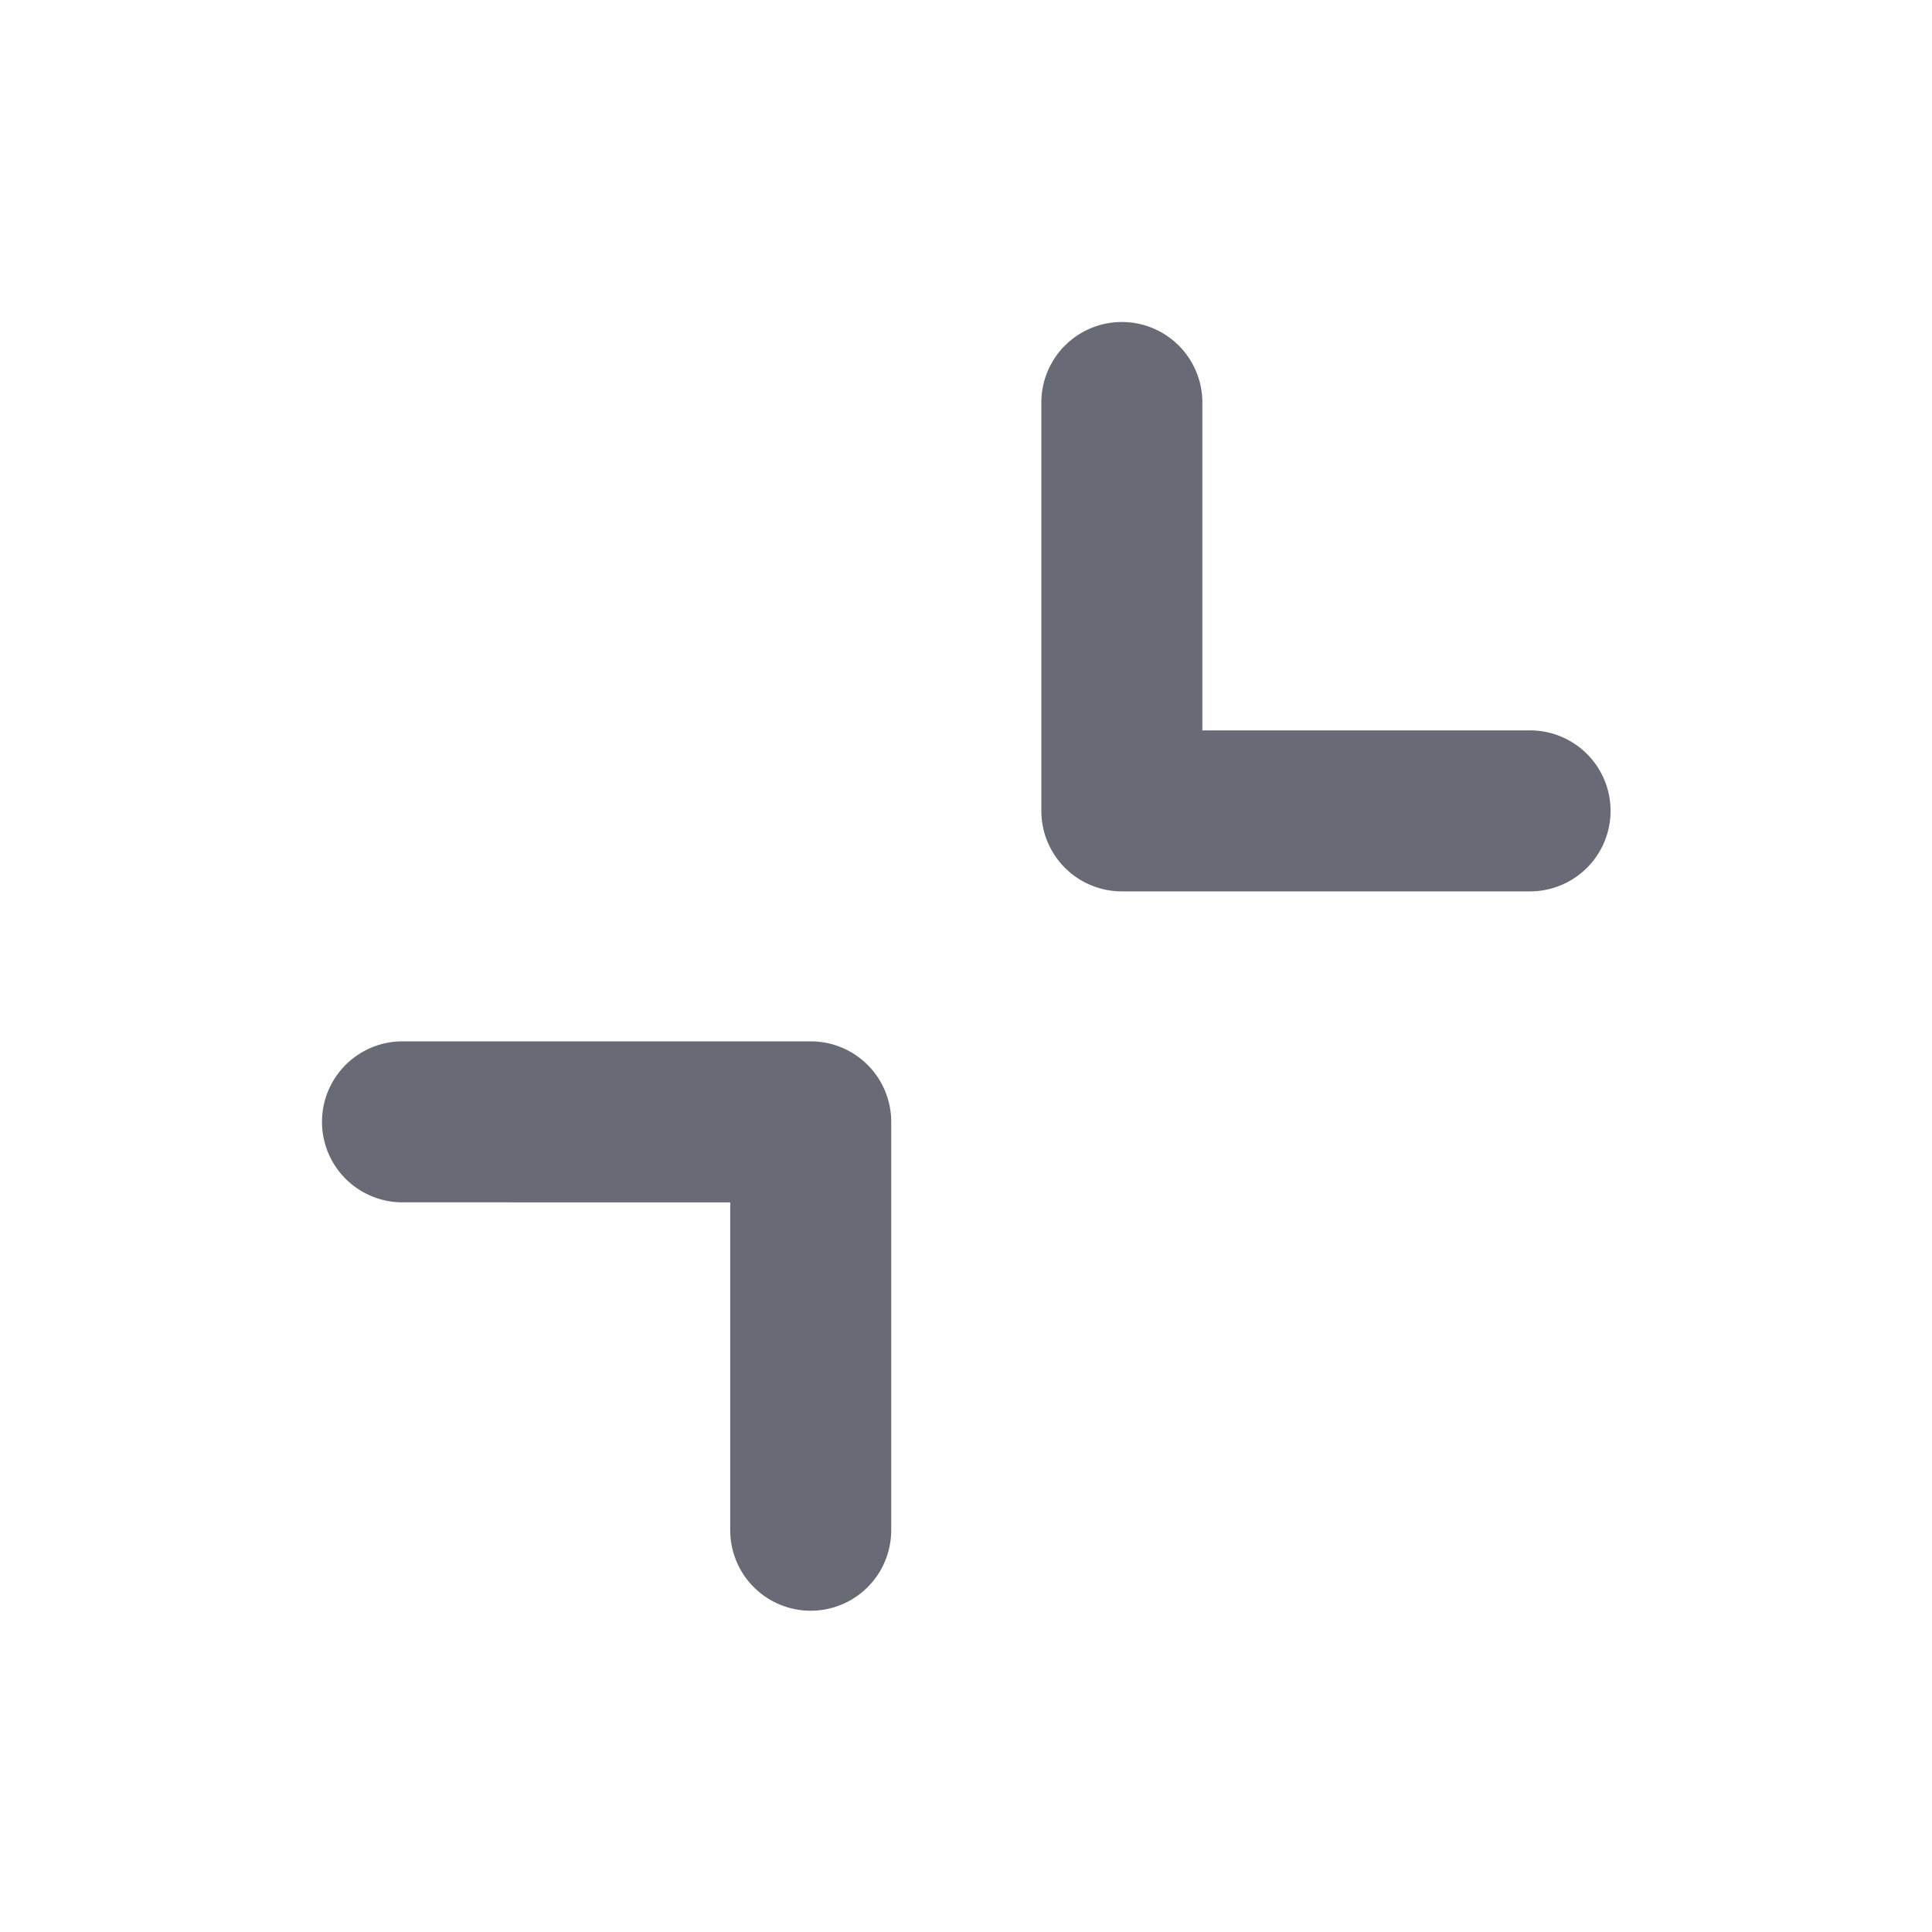 <svg xmlns="http://www.w3.org/2000/svg" width="24" height="24" viewBox="0 0 24 24">
    <path fill="#686A75" fill-rule="evenodd" d="M5 14.936a1 1 0 1 1 0-2h5.071a1 1 0 0 1 1 1v5.073a1 1 0 1 1-2 0v-4.073H5zm14.007-5.863a1 1 0 1 1 0 2h-5.071a1 1 0 0 1-1-1V5a1 1 0 0 1 2 0v4.073h4.07z"/>
</svg>
